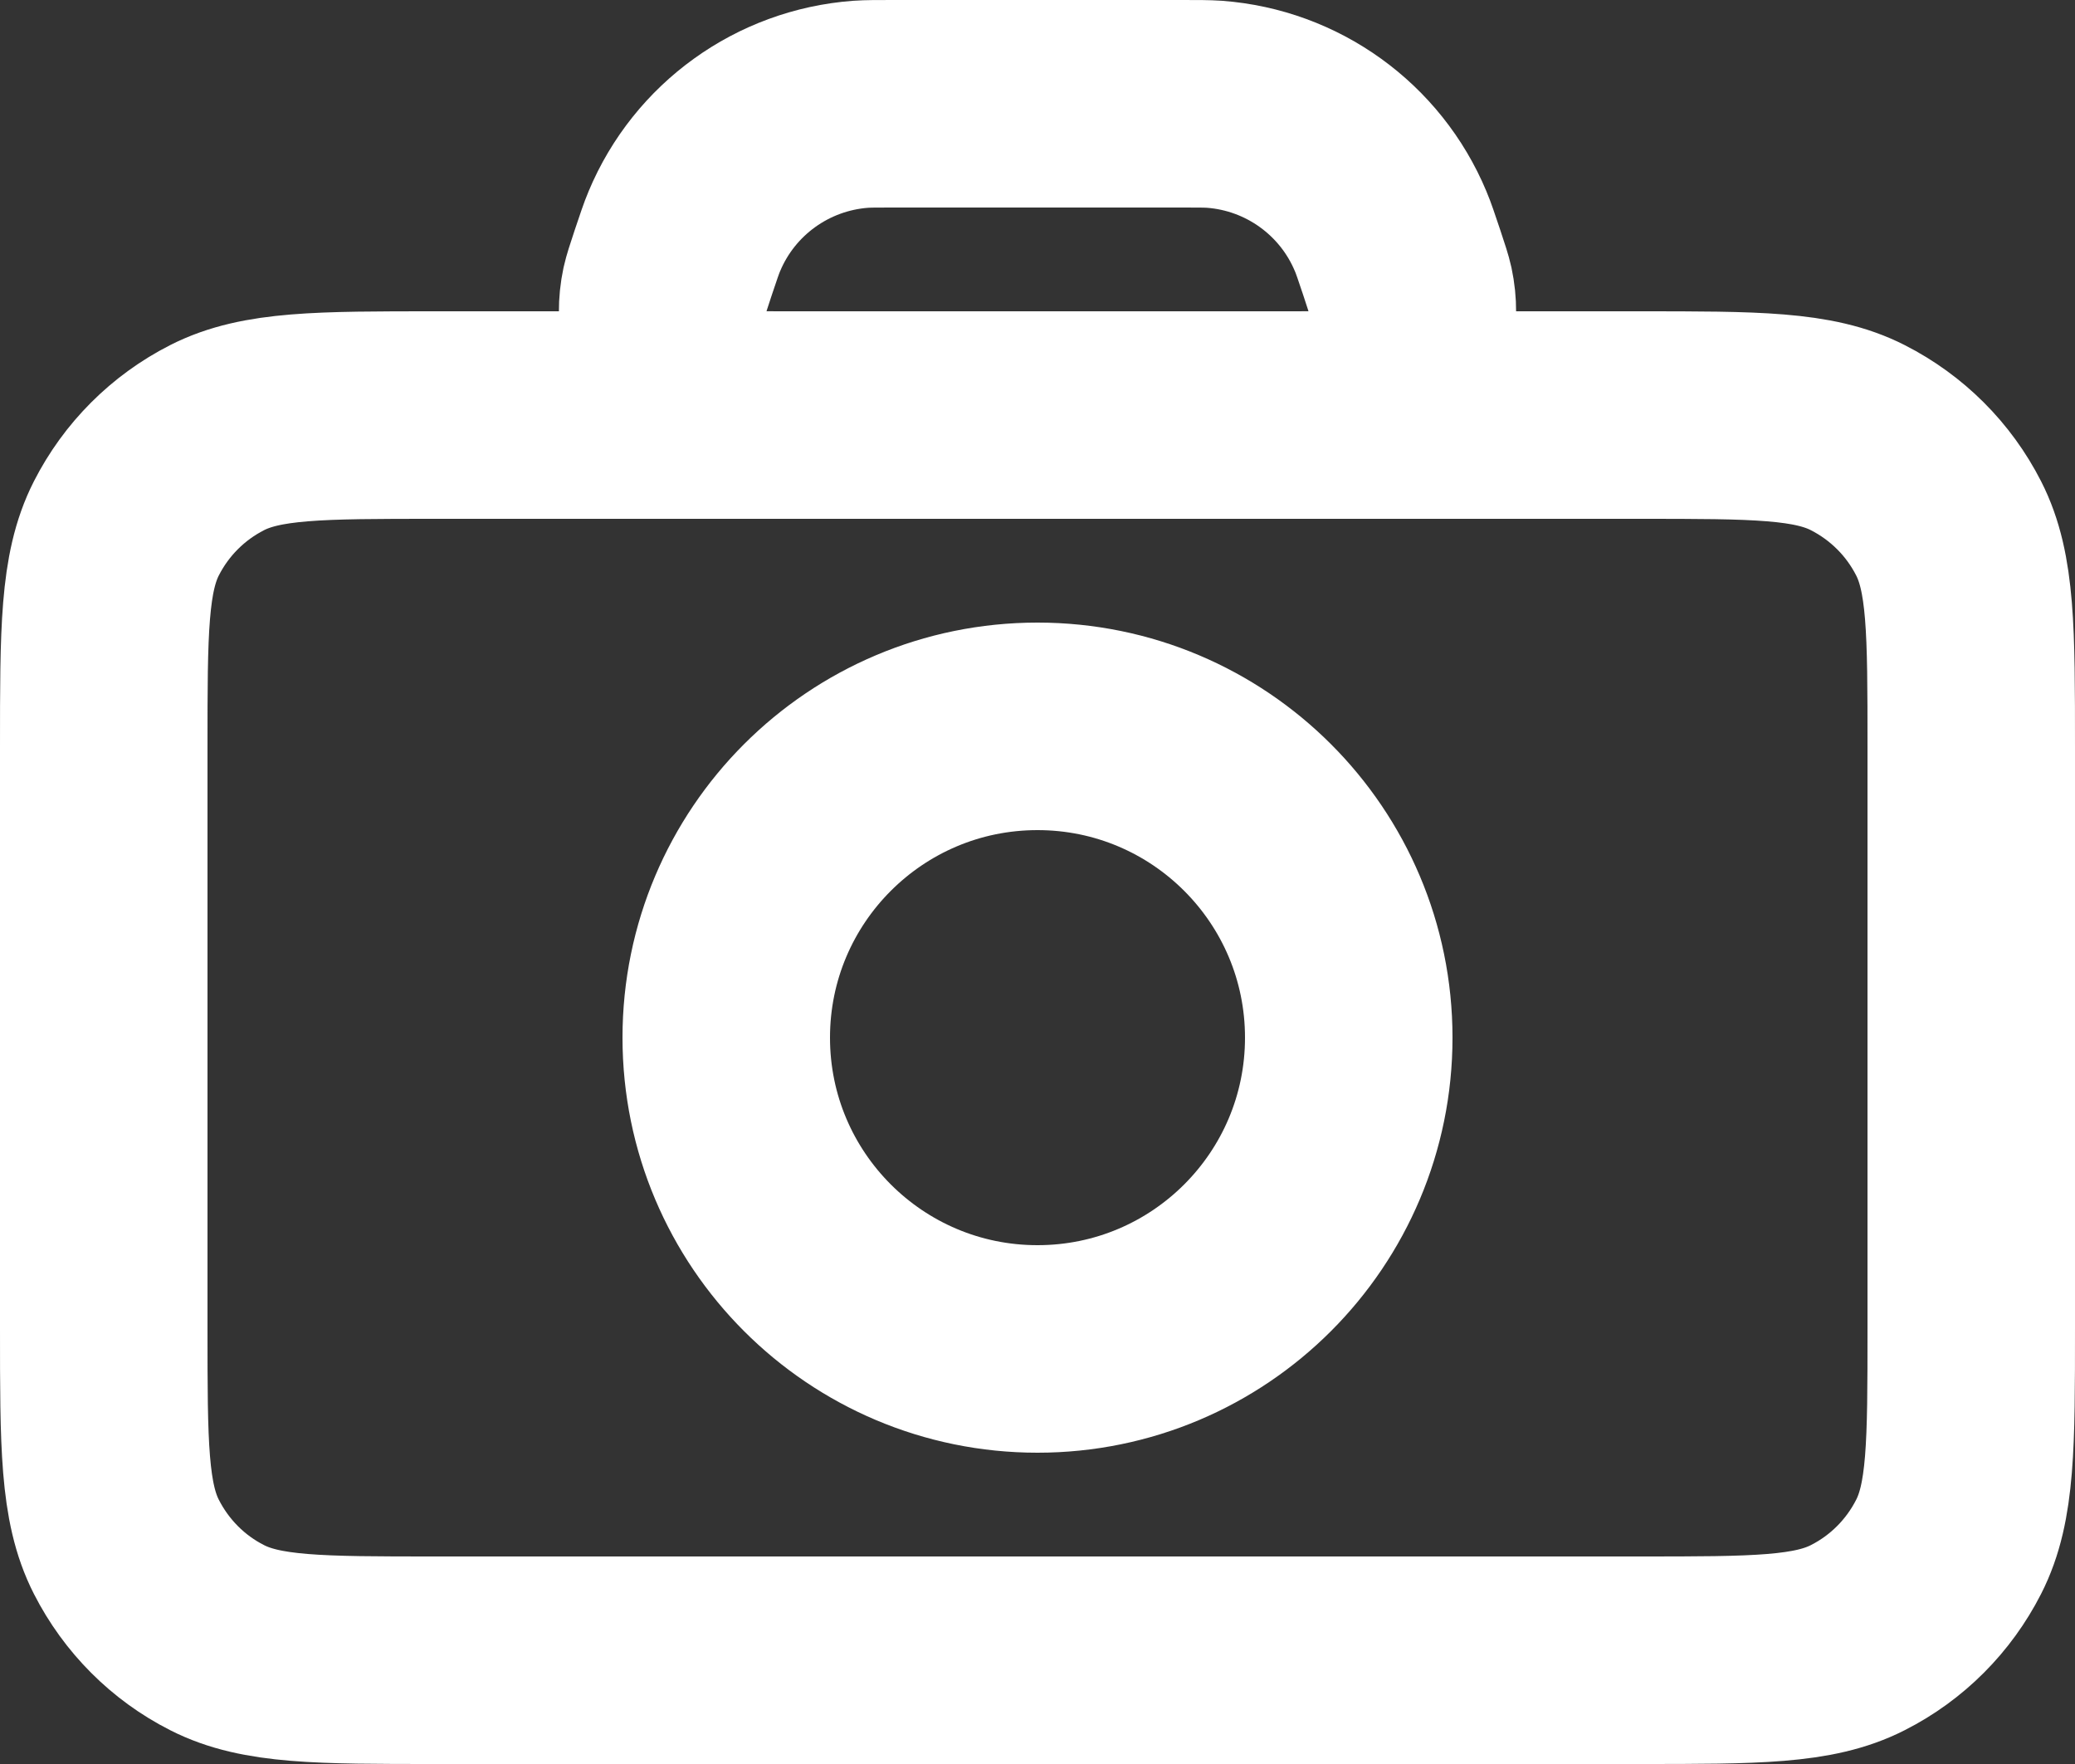 <svg width="20" height="17" viewBox="0 0 20 17" fill="none" xmlns="http://www.w3.org/2000/svg">
<rect x="0" y="0" width="20" height="17" fill="#333333" stroke="none"/>
<path d="M7.489 4H4.2C3.08 4 2.52 4 2.092 4.218C1.715 4.41 1.41 4.715 1.218 5.092C1 5.52 1 6.08 1 7.2V12.8C1 13.92 1 14.48 1.218 14.907C1.41 15.284 1.715 15.591 2.092 15.782C2.519 16 3.079 16 4.197 16H15.803C16.921 16 17.48 16 17.907 15.782C18.284 15.591 18.59 15.284 18.782 14.907C19 14.48 19 13.921 19 12.803V7.197C19 6.079 19 5.519 18.782 5.092C18.59 4.715 18.284 4.41 17.907 4.218C17.48 4 16.92 4 15.8 4H12.511M7.489 4H7.551M7.489 4C7.502 4 7.515 4 7.529 4L7.551 4M7.489 4C7.383 4 7.323 3.999 7.276 3.994C6.689 3.928 6.286 3.369 6.409 2.791C6.421 2.737 6.443 2.669 6.488 2.534L6.49 2.528C6.542 2.374 6.567 2.297 6.596 2.229C6.886 1.534 7.543 1.061 8.295 1.005C8.368 1 8.449 1 8.611 1H11.389C11.551 1 11.632 1 11.706 1.005C12.457 1.061 13.114 1.534 13.404 2.229C13.433 2.297 13.458 2.374 13.51 2.528C13.556 2.667 13.579 2.736 13.591 2.791C13.714 3.369 13.312 3.928 12.724 3.994C12.677 3.999 12.617 4 12.511 4M7.551 4H12.449M12.449 4H12.511M12.449 4L12.471 4C12.485 4 12.498 4 12.511 4M10 13C8.343 13 7 11.657 7 10C7 8.343 8.343 7 10 7C11.657 7 13 8.343 13 10C13 11.657 11.657 13 10 13Z" stroke="white" stroke-width="2" stroke-linecap="round" stroke-linejoin="round"/>
</svg>
